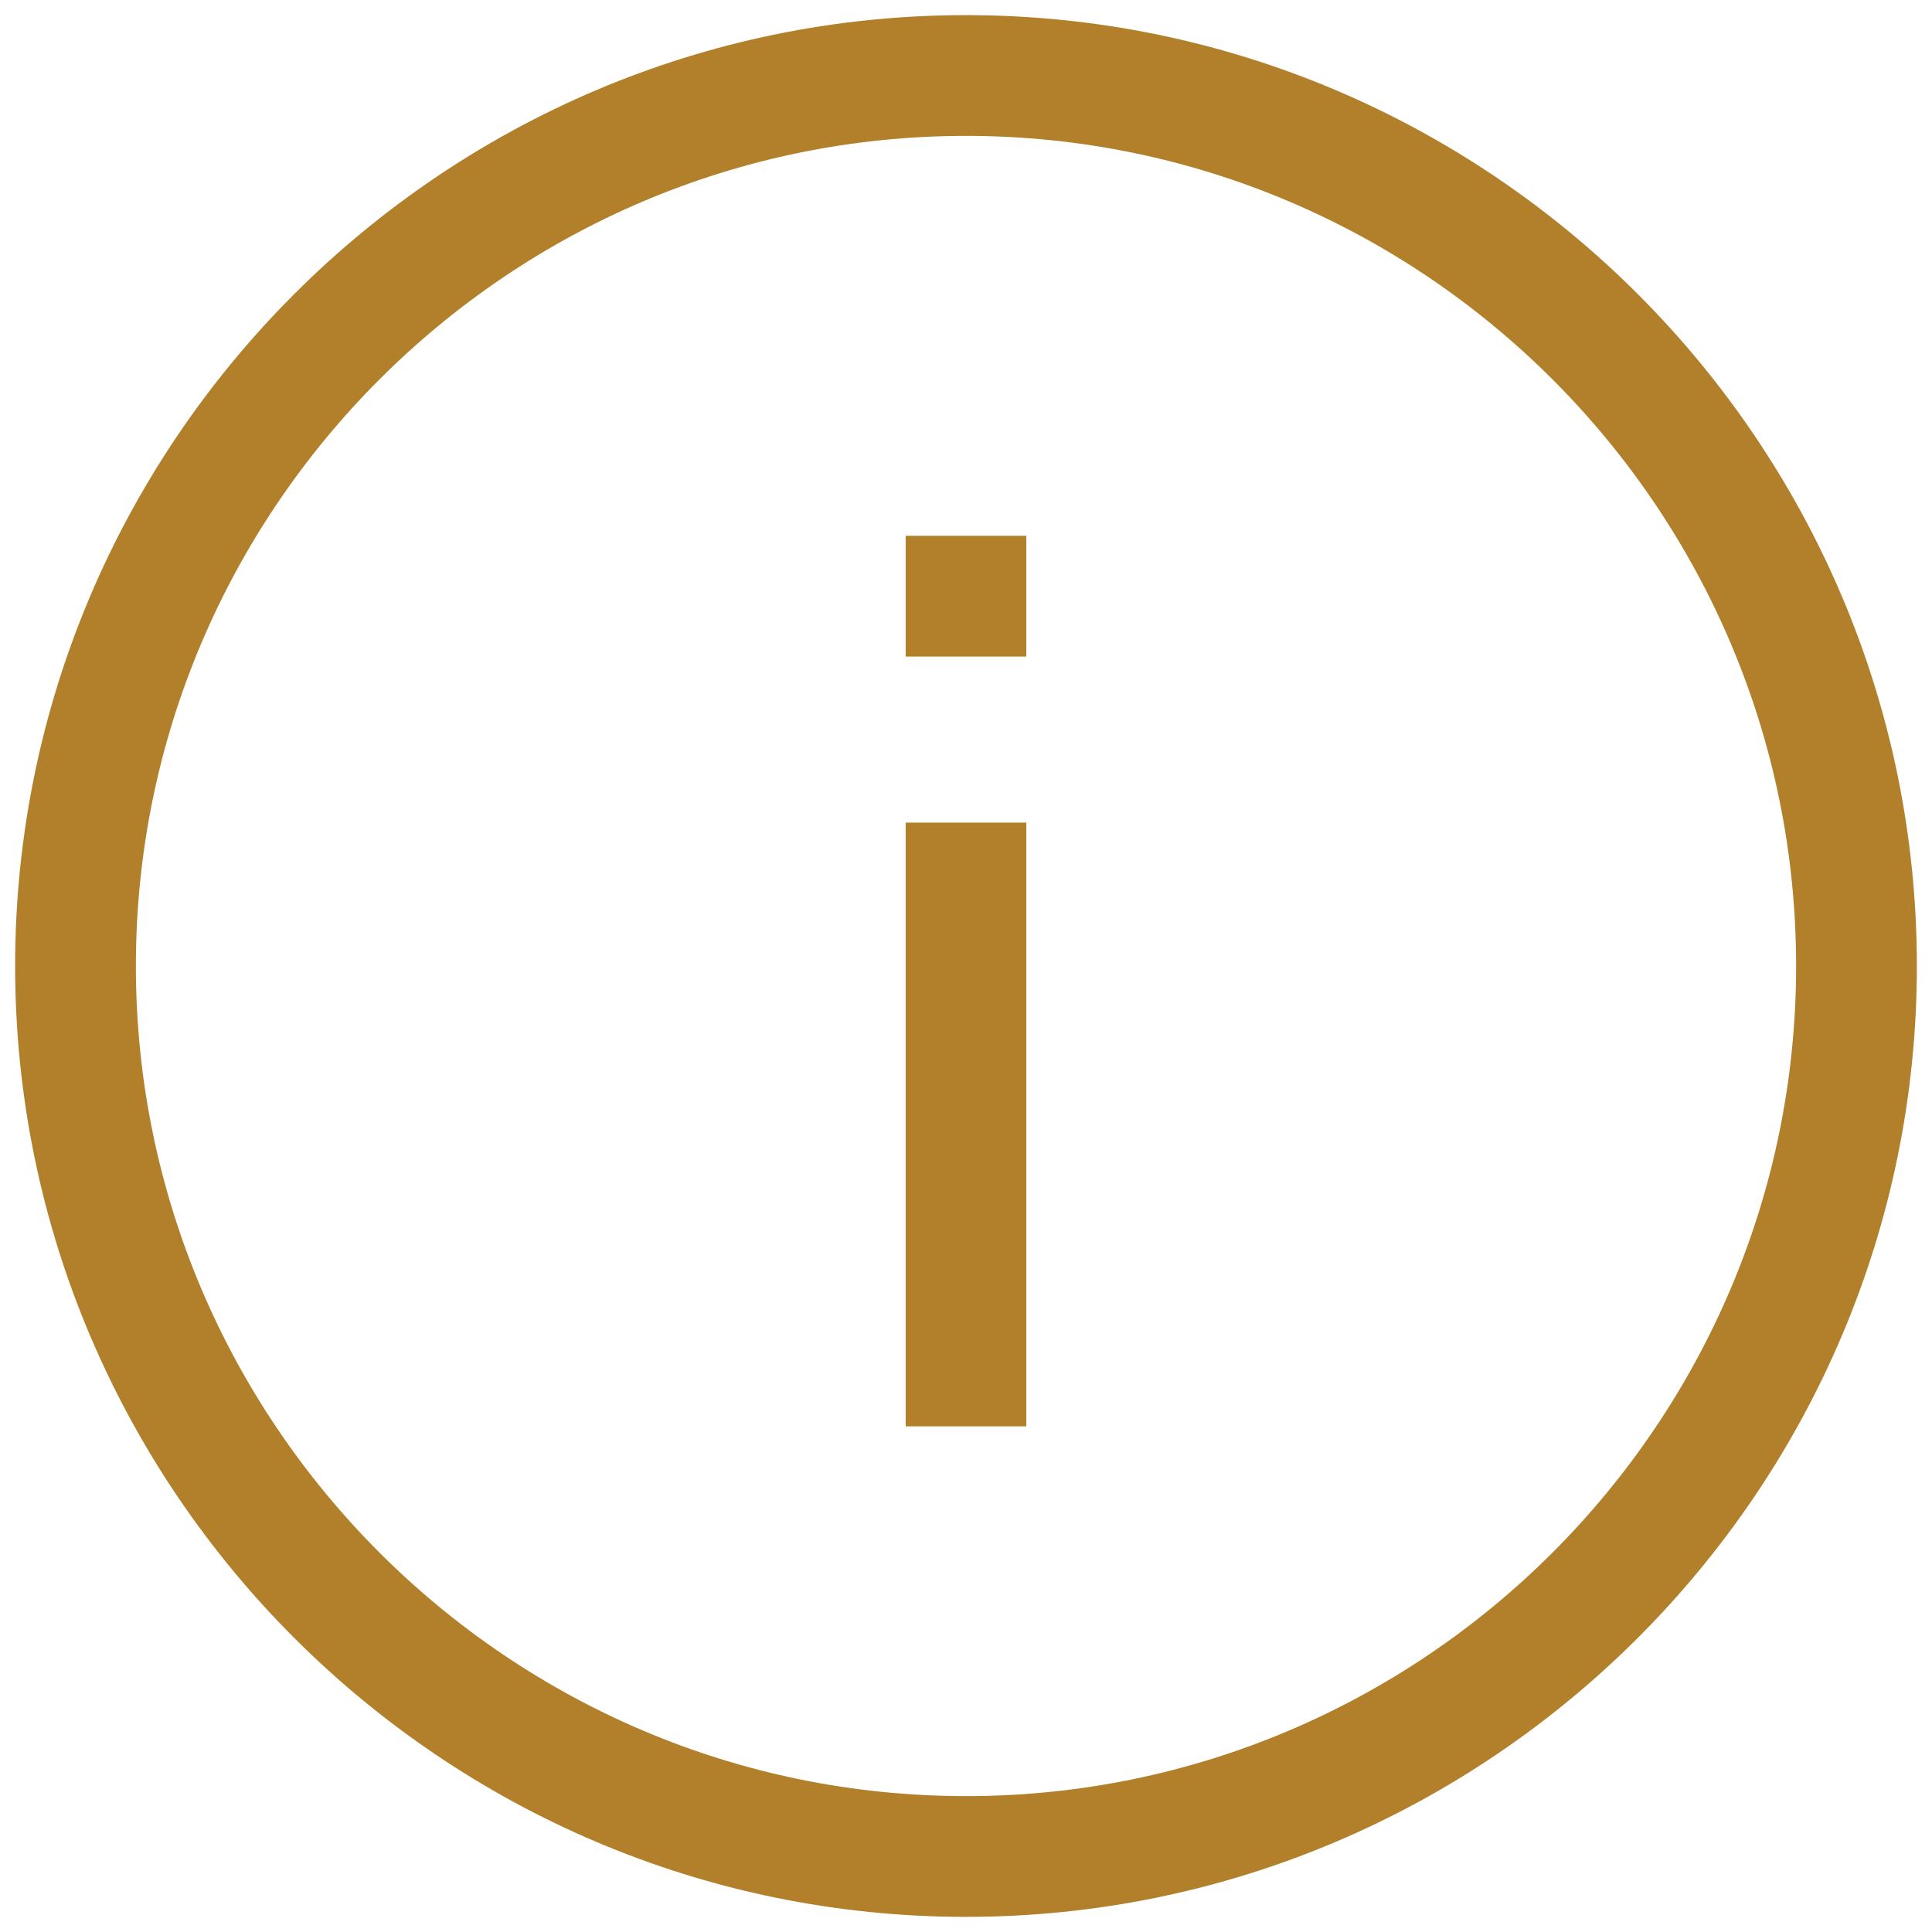 <svg width="18" height="18" viewBox="0 0 18 18" fill="none" xmlns="http://www.w3.org/2000/svg">
<g clip-path="url(#clip0_946_753)">
<path d="M9 0.141C4.12 0.141 0.141 4.12 0.141 9C0.141 13.88 4.12 17.859 9 17.859C13.88 17.859 17.859 13.88 17.859 9C17.859 4.12 13.88 0.141 9 0.141ZM9 16.734C4.739 16.734 1.266 13.261 1.266 9C1.266 4.739 4.739 1.266 9 1.266C13.261 1.266 16.734 4.739 16.734 9C16.734 13.261 13.261 16.734 9 16.734Z" fill="#B2802A"/>
<path d="M9.562 7.664H8.438V13.289H9.562V7.664Z" fill="#B2802A"/>
<path d="M9.562 4.992H8.438V6.117H9.562V4.992Z" fill="#B2802A"/>
</g>
<defs>
<clipPath id="clip0_946_753">
<rect width="18" height="18" fill="white"/>
</clipPath>
</defs>
</svg>
